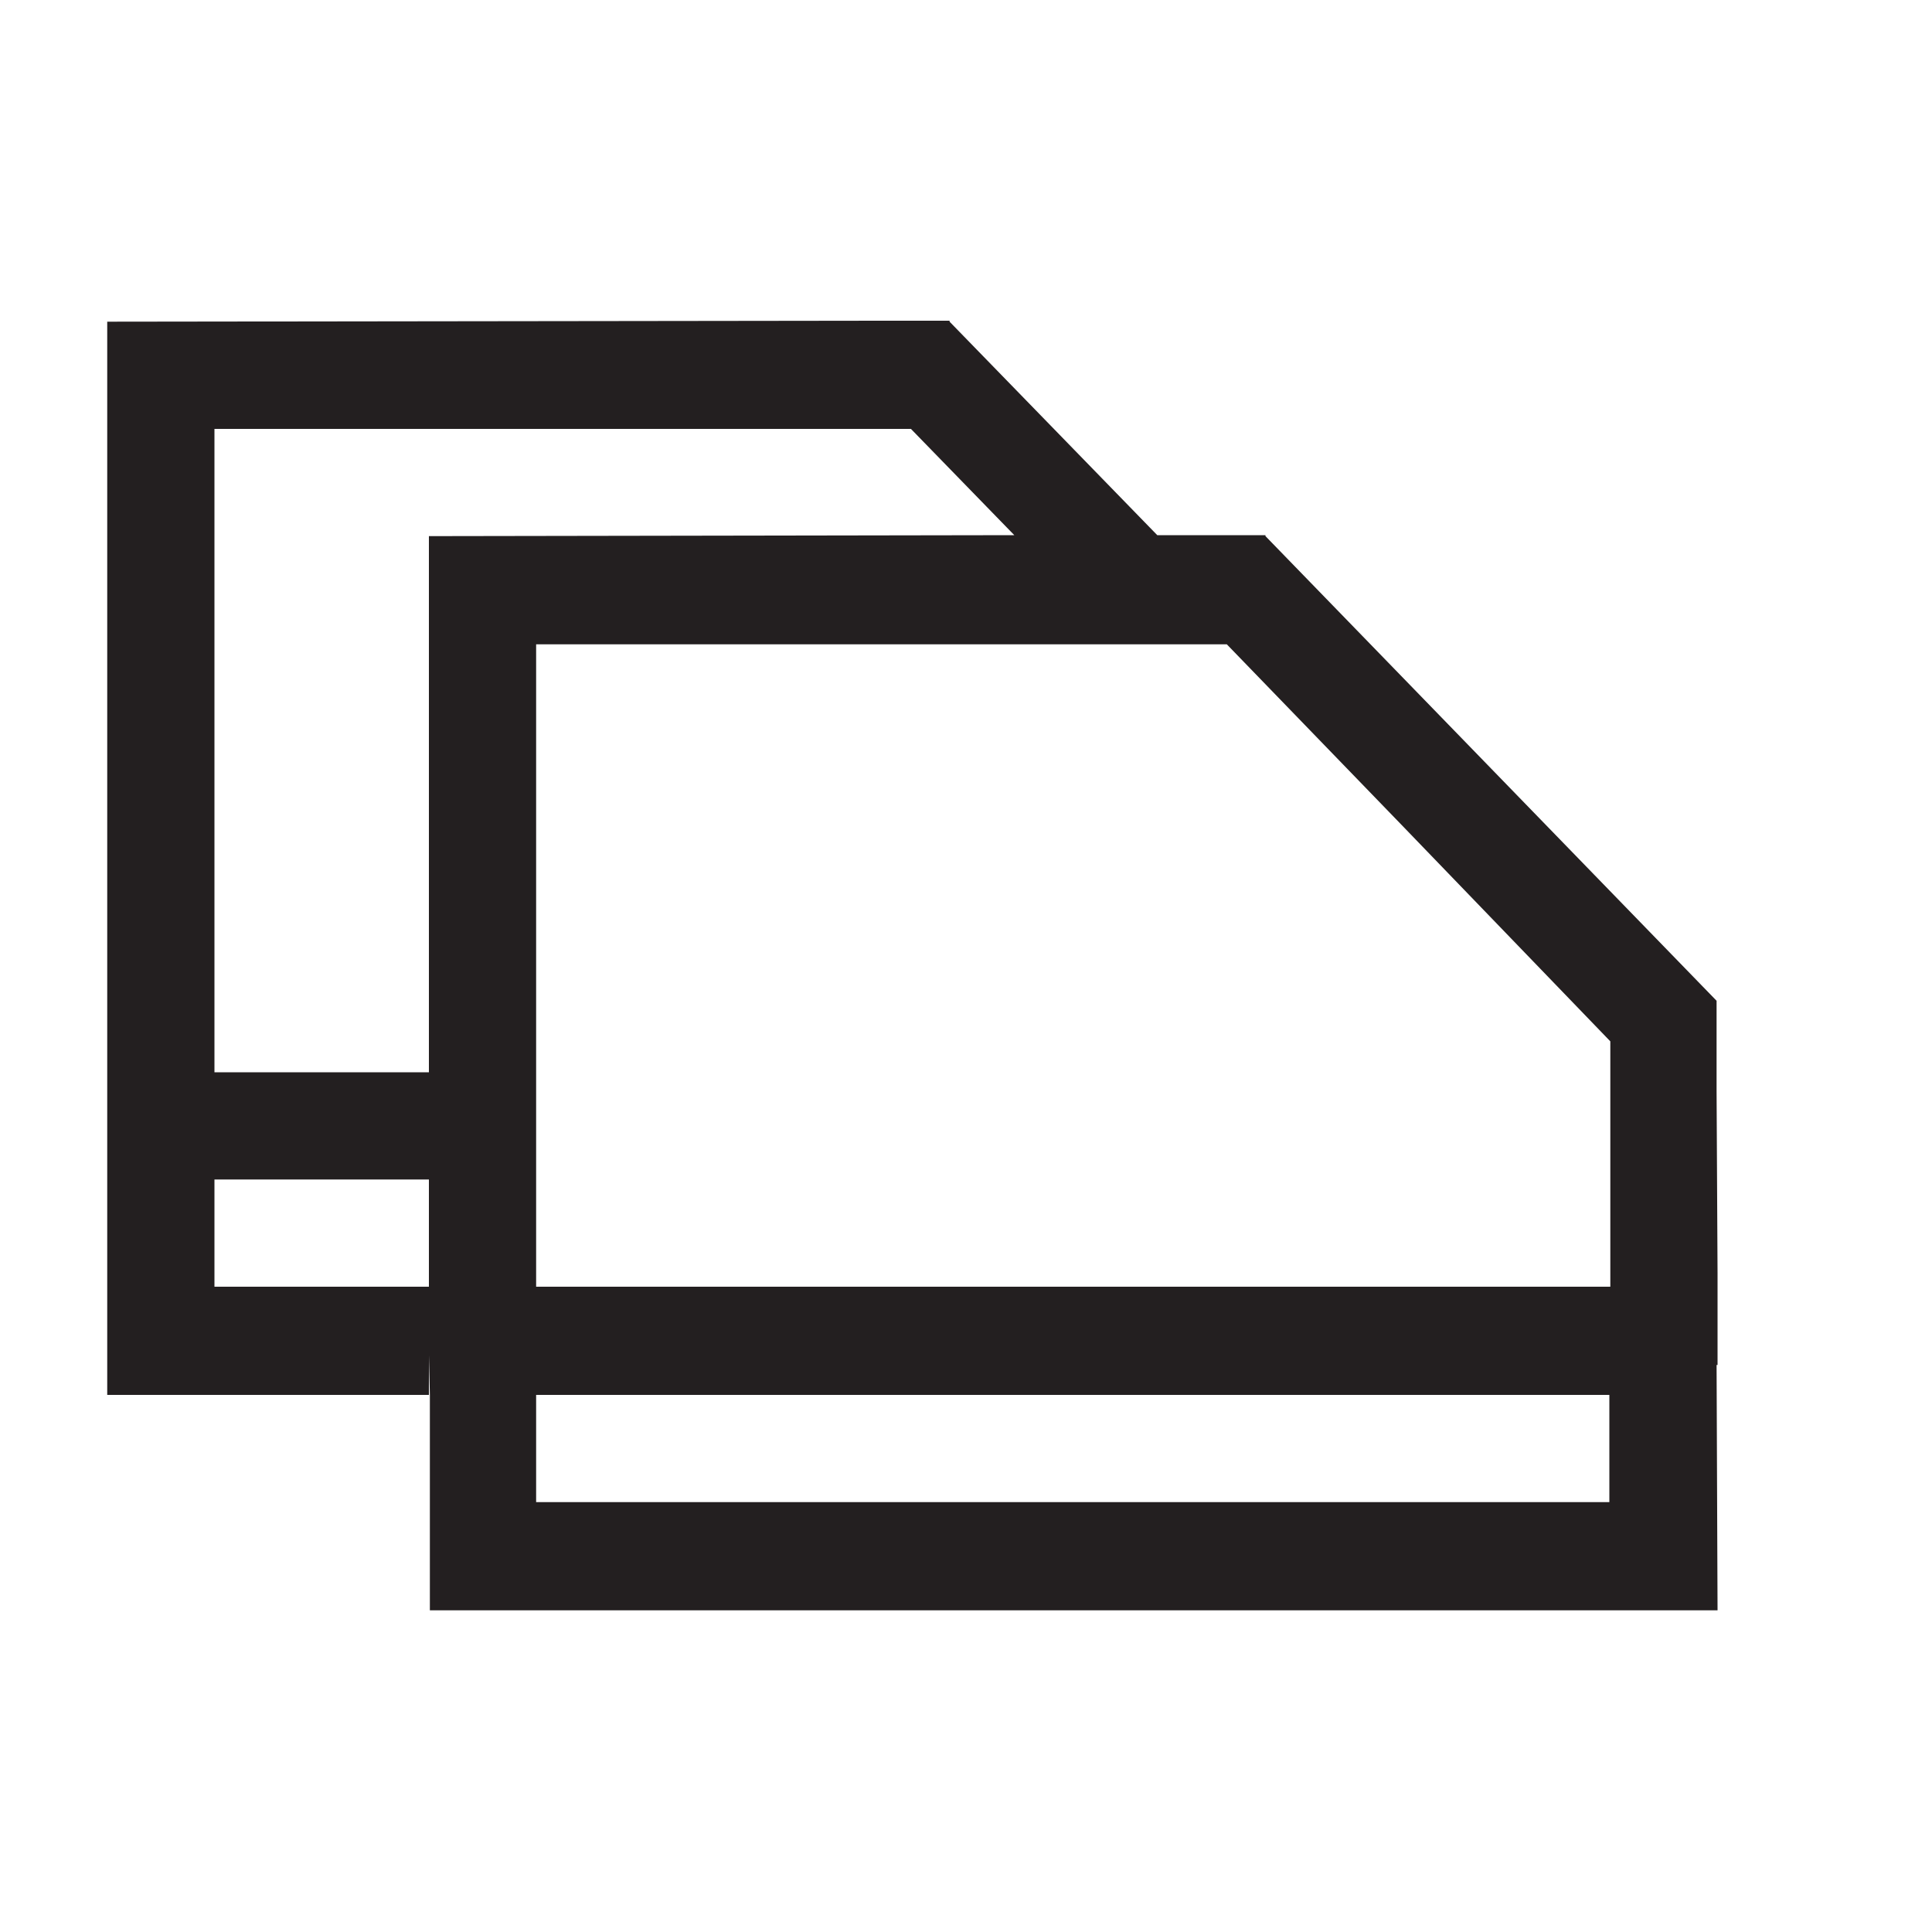 <?xml version="1.0" encoding="utf-8"?>
<!-- Generator: Adobe Illustrator 18.1.1, SVG Export Plug-In . SVG Version: 6.00 Build 0)  -->
<!DOCTYPE svg PUBLIC "-//W3C//DTD SVG 1.1//EN" "http://www.w3.org/Graphics/SVG/1.1/DTD/svg11.dtd">
<svg version="1.1" id="Layer_1" xmlns="http://www.w3.org/2000/svg" xmlns:xlink="http://www.w3.org/1999/xlink" x="0px" y="0px"
	 viewBox="0 0 200 200" enable-background="new 0 0 200 200" xml:space="preserve">
<path fill="#231F20" d="M177.8,131.8L177.8,131.8l-0.1-18.8v-9.4L131,55.5v-0.1h-9.4l-1.8,0L98.3,33.3v-0.1h-9.4l-77.8,0.1v75.3v9.4
	v26.4h33.3v-4.1l0.1,4.1v22.3h133.3l-0.1-25.4h0.1V131.8z M44.4,130.8v2.4H22.2v-11.1h22.2V130.8z M44.4,55.5V111l-22.2,0V44.4h66.7
	h5.4L105,55.4L44.4,55.5z M166.7,155.5H55.5v-11.1h111.1V155.5z M166.7,113v20.2H145h-11.1H55.5v-11.1v-11.8V66.7h60.2h5.9h5.4
	L145,85.3l21.7,22.5V113z"/>
</svg>
